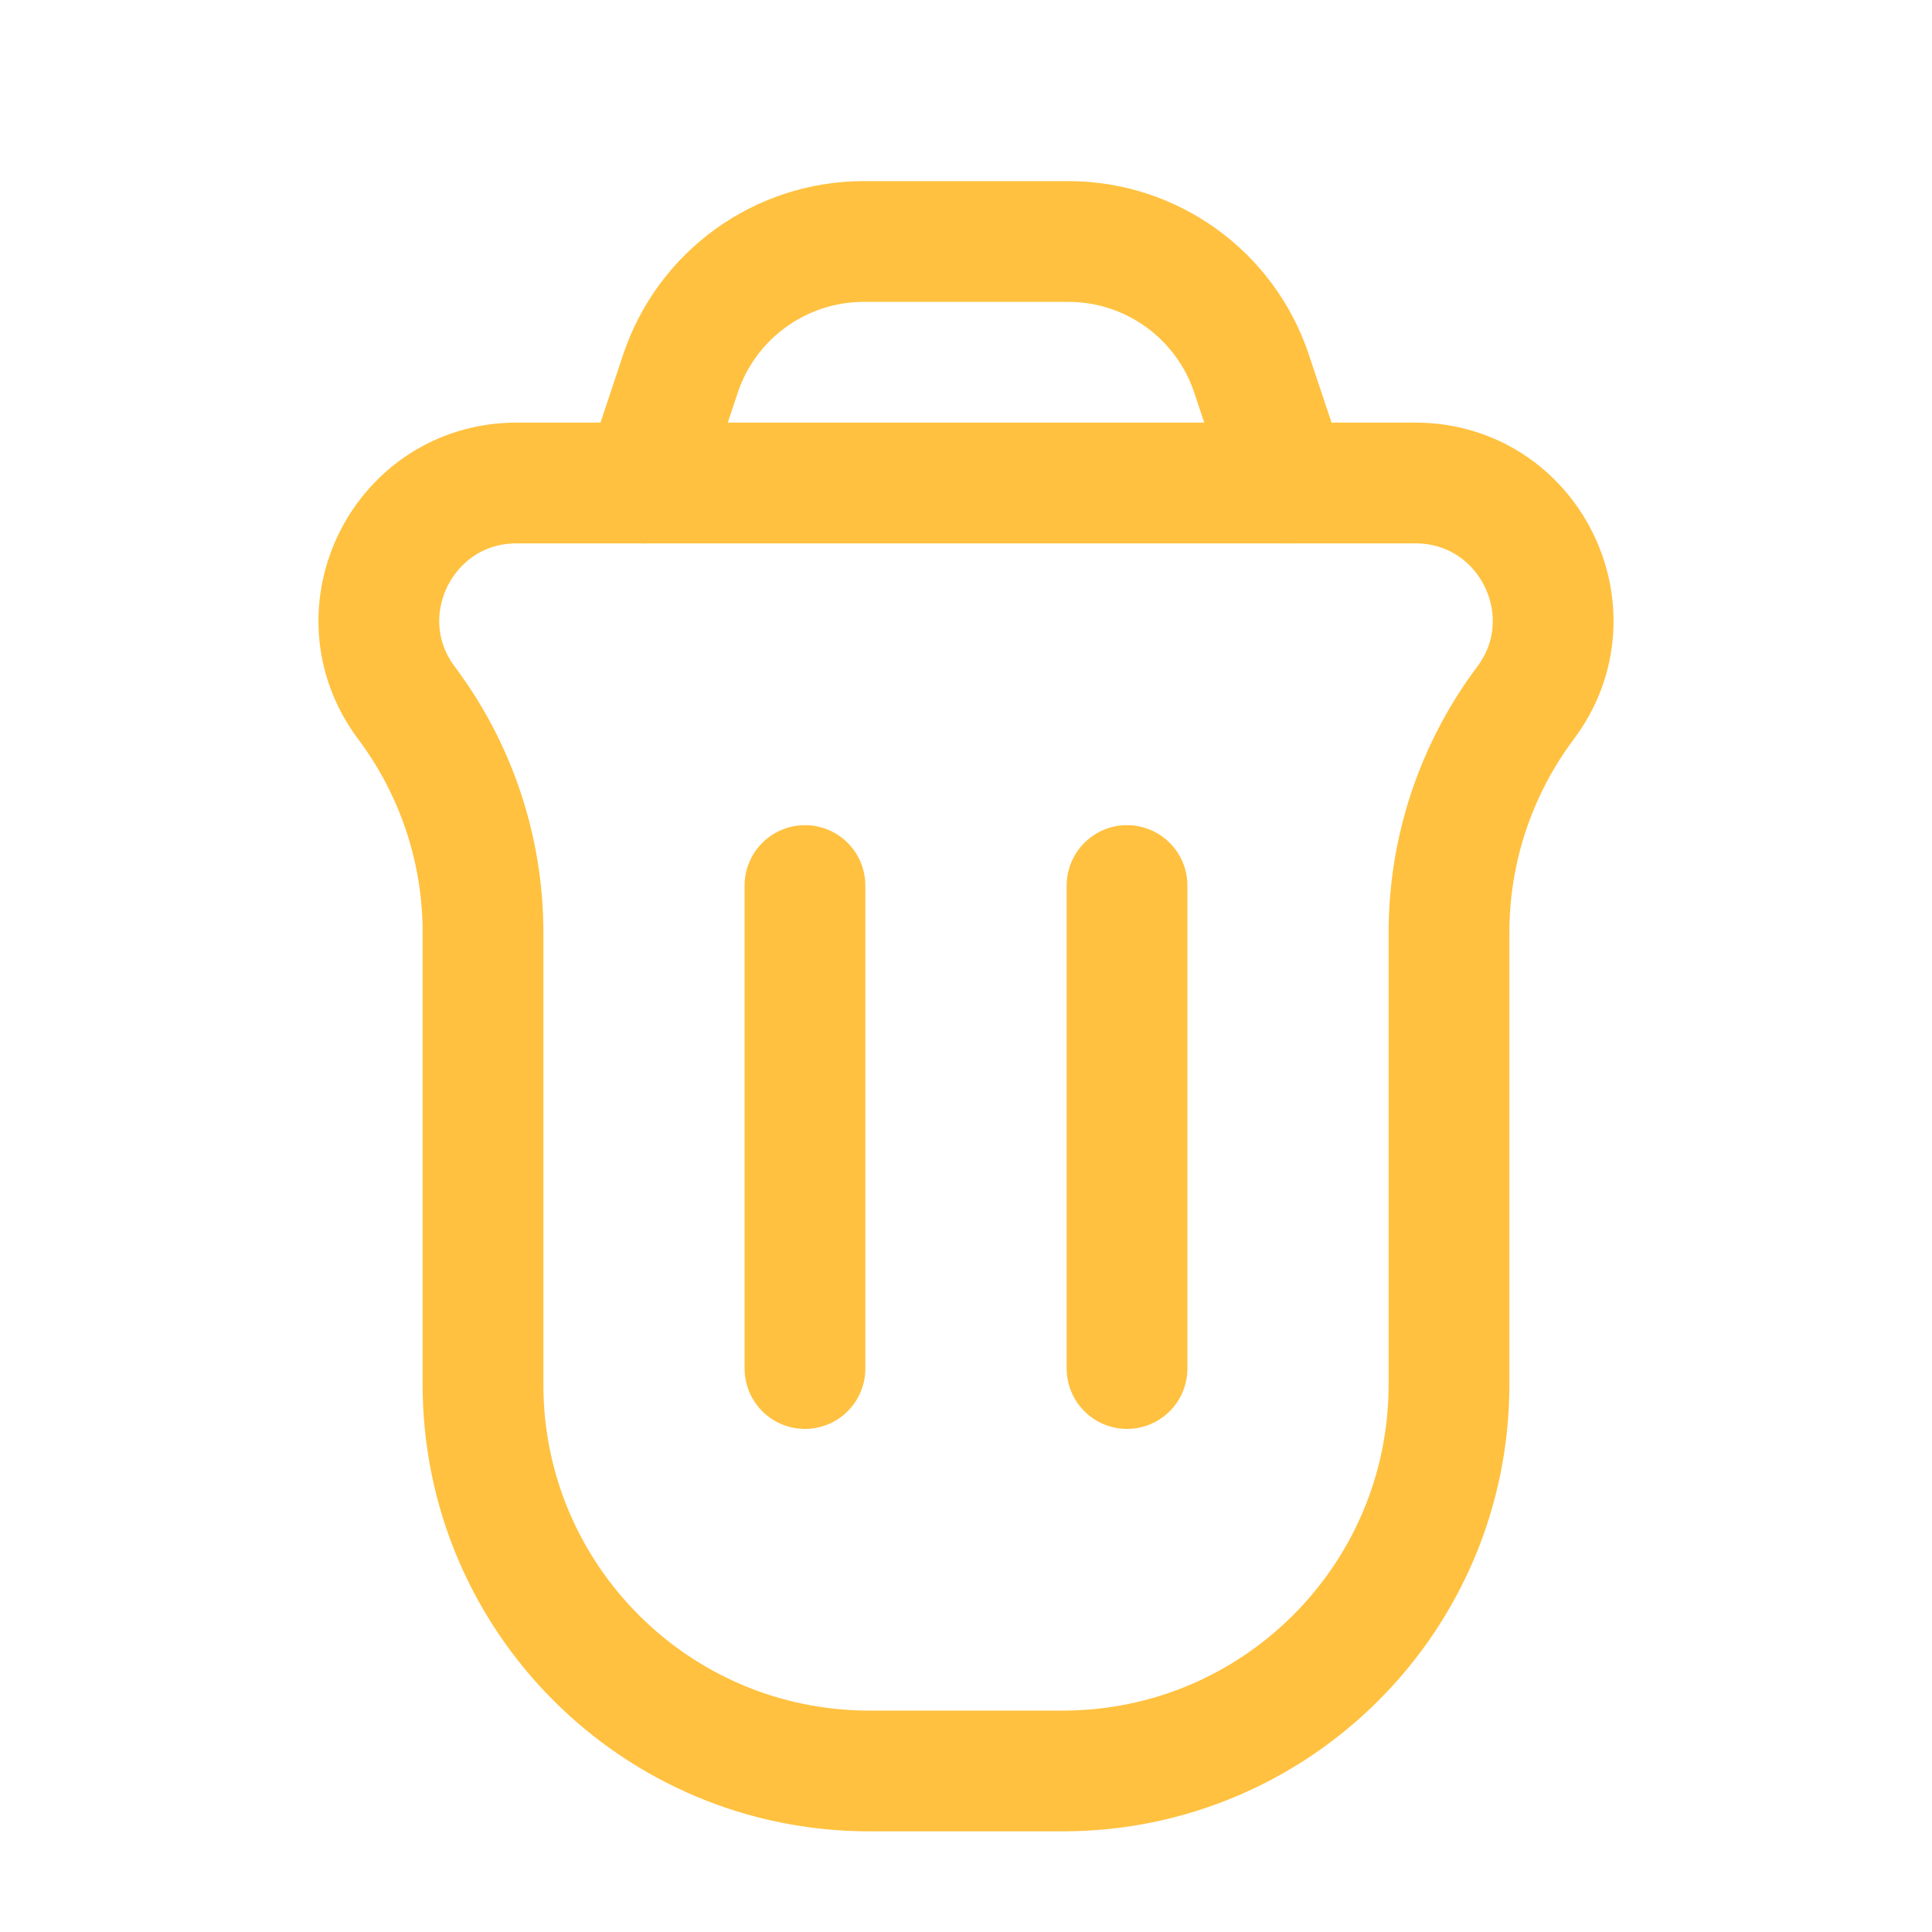 <svg width="20" height="20" viewBox="0 0 20 20" fill="none" xmlns="http://www.w3.org/2000/svg">
<path d="M4.209 7.278C3.505 6.34 4.175 5 5.348 5H14.652C15.825 5 16.495 6.34 15.791 7.278V7.278C15.278 7.963 15 8.796 15 9.652V14.333C15 16.543 13.209 18.333 11 18.333H9C6.791 18.333 5 16.543 5 14.333V9.652C5 8.796 4.722 7.963 4.209 7.278V7.278Z" stroke="#FFC13F" stroke-width="1.25"/>
<path d="M11.667 14.167L11.667 9.167" stroke="#FFC13F" stroke-width="1.25" stroke-linecap="round" stroke-linejoin="round"/>
<path d="M8.333 14.167L8.333 9.167" stroke="#FFC13F" stroke-width="1.25" stroke-linecap="round" stroke-linejoin="round"/>
<path d="M13.334 5L12.956 3.868C12.684 3.051 11.92 2.5 11.059 2.5H8.942C8.081 2.5 7.317 3.051 7.044 3.868L6.667 5" stroke="#FFC13F" stroke-width="1.25" stroke-linecap="round"/>
</svg>
